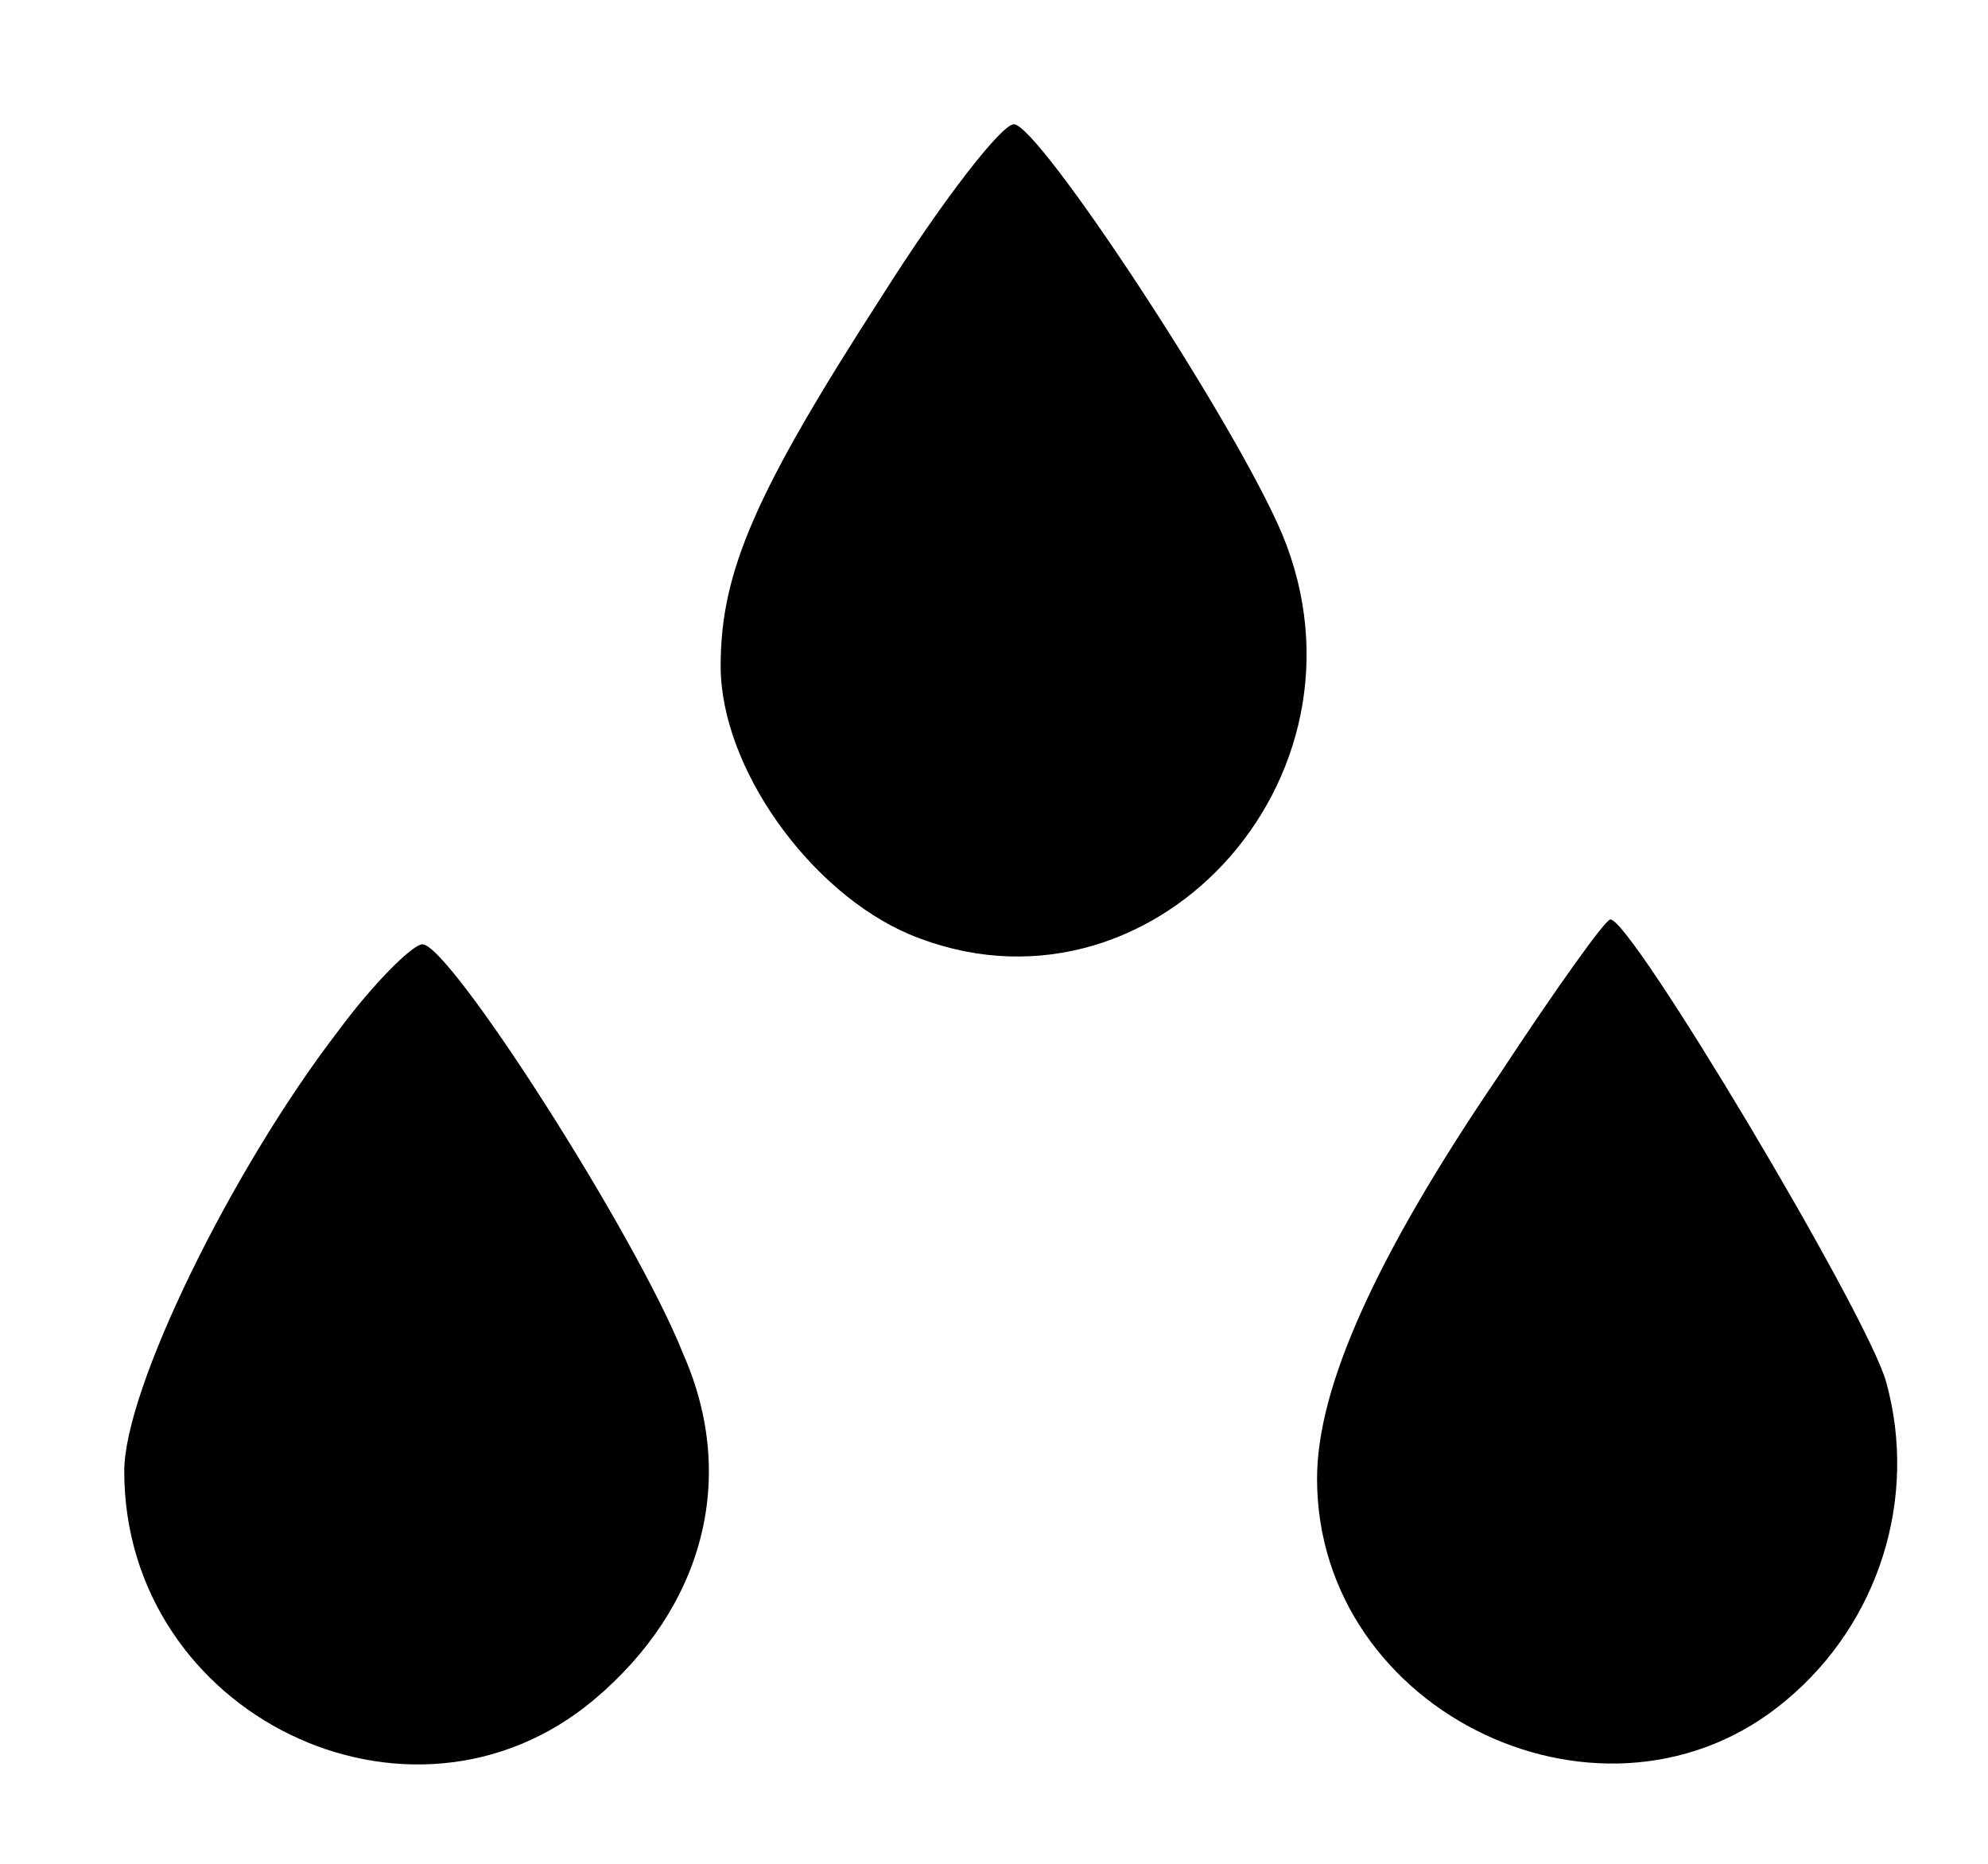 <?xml version="1.0" standalone="no"?>
<!DOCTYPE svg PUBLIC "-//W3C//DTD SVG 20010904//EN"
 "http://www.w3.org/TR/2001/REC-SVG-20010904/DTD/svg10.dtd">
<svg version="1.0" xmlns="http://www.w3.org/2000/svg"
 width="80pt" height="75pt" viewBox="0 0 80 75"
 preserveAspectRatio="xMidYMid meet">
<g transform="translate(0,75) scale(0.1,-0.1)"
fill="#000000" stroke="none">
<path d="M355 631 c-51 -79 -65 -111 -65 -149 0 -41 36 -91 76 -108 96 -40
191 62 150 161 -19 45 -98 165 -108 165 -5 0 -29 -31 -53 -69z"/>
<path d="M603 317 c-49 -72 -73 -125 -73 -162 0 -95 117 -150 189 -89 37 31
53 81 40 128 -8 28 -103 187 -111 186 -2 0 -22 -28 -45 -63z"/>
<path d="M136 335 c-43 -56 -86 -144 -86 -177 0 -98 115 -154 189 -92 44 37
58 89 36 139 -19 48 -94 165 -105 165 -4 0 -20 -16 -34 -35z"/>
</g>
</svg>
